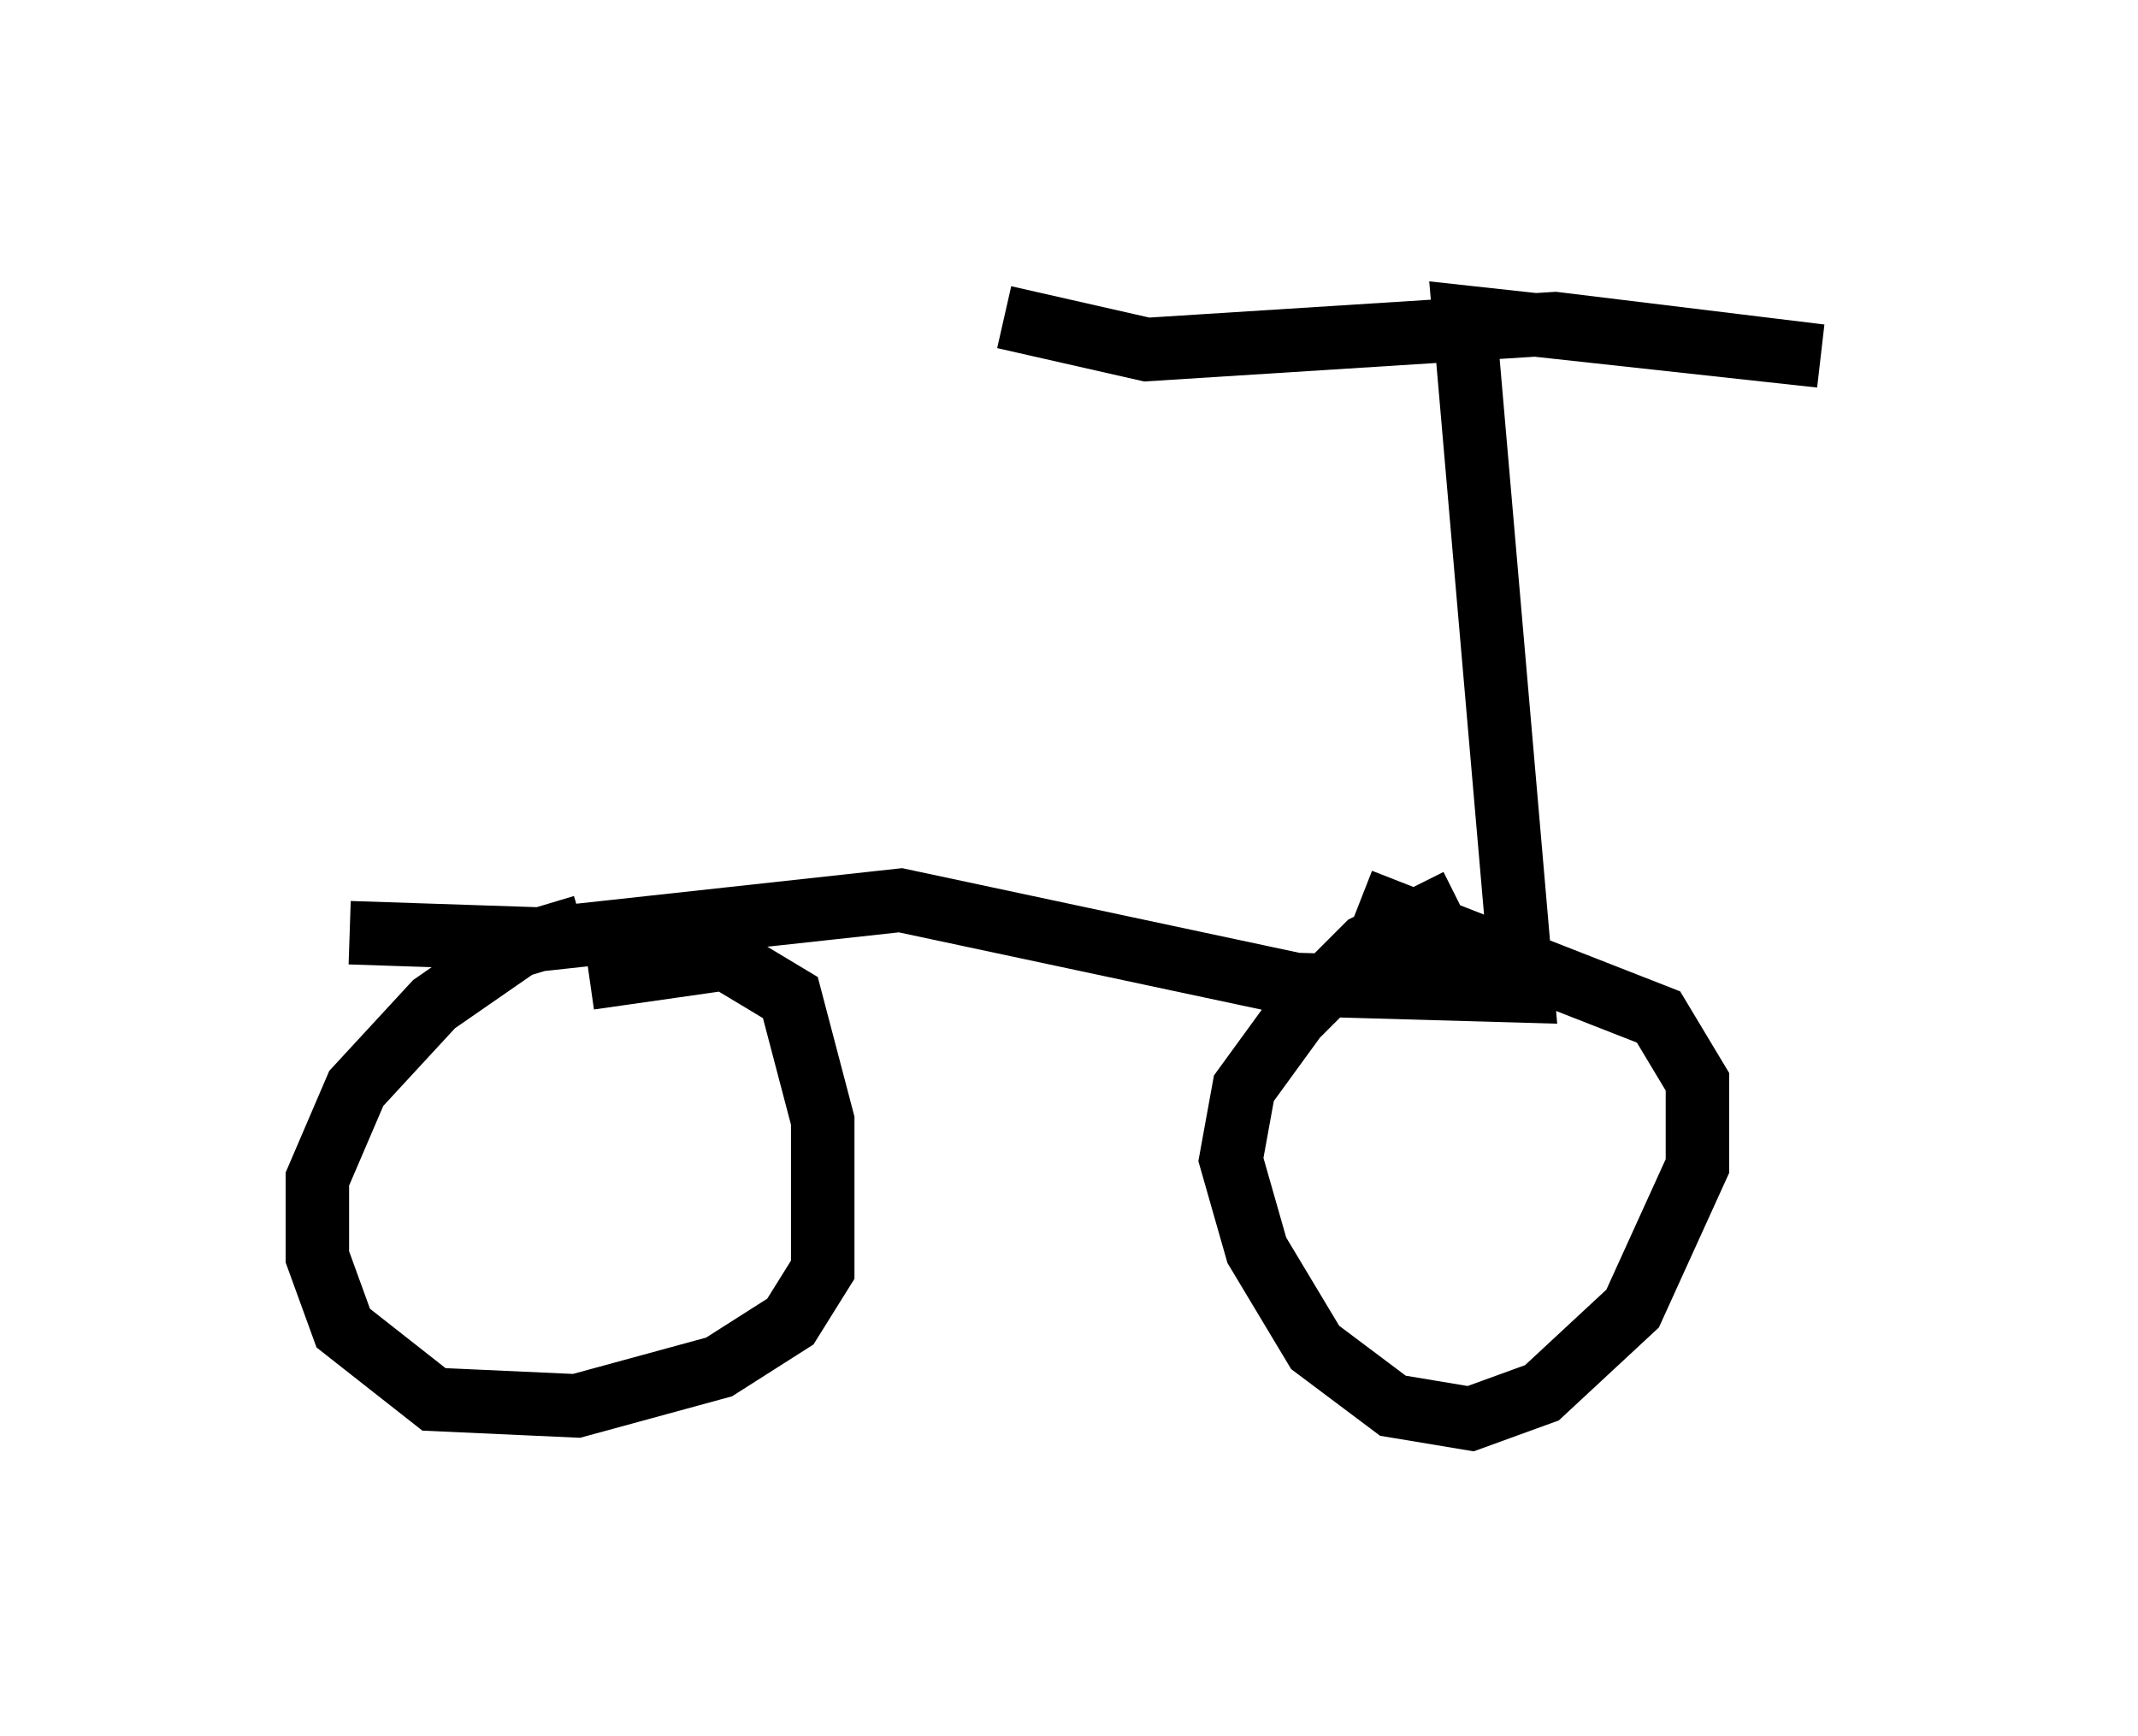 <?xml version="1.0" encoding="utf-8" ?>
<svg baseProfile="full" height="27.354" version="1.1" width="33.684" xmlns="http://www.w3.org/2000/svg" xmlns:ev="http://www.w3.org/2001/xml-events" xmlns:xlink="http://www.w3.org/1999/xlink"><defs /><rect fill="white" height="27.354" width="33.684" x="0" y="0" /><path d="M9.594, 14.698 m-0.408, -0.102 l-1.021, 0.306 -1.327, 0.919 l-1.225, 1.327 -0.613, 1.429 l0.0, 1.225 0.408, 1.123 l1.429, 1.123 2.246, 0.102 l2.246, -0.613 1.123, -0.715 l0.51, -0.817 0.0, -2.348 l-0.51, -1.94 -1.021, -0.613 l-2.144, 0.306 m13.679, -1.225 l-1.429, 0.715 -1.123, 1.123 l-0.817, 1.123 -0.204, 1.123 l0.408, 1.429 0.919, 1.531 l1.225, 0.919 1.225, 0.204 l1.123, -0.408 1.429, -1.327 l1.021, -2.246 0.0, -1.327 l-0.613, -1.021 -4.696, -1.838 m-15.925, 0.51 l3.063, 0.102 5.615, -0.613 l6.227, 1.327 3.573, 0.102 l-0.919, -10.617 5.615, 0.613 l-4.185, -0.51 -6.431, 0.408 l-2.246, -0.51 " fill="none" stroke="black" stroke-width="1" /></svg>